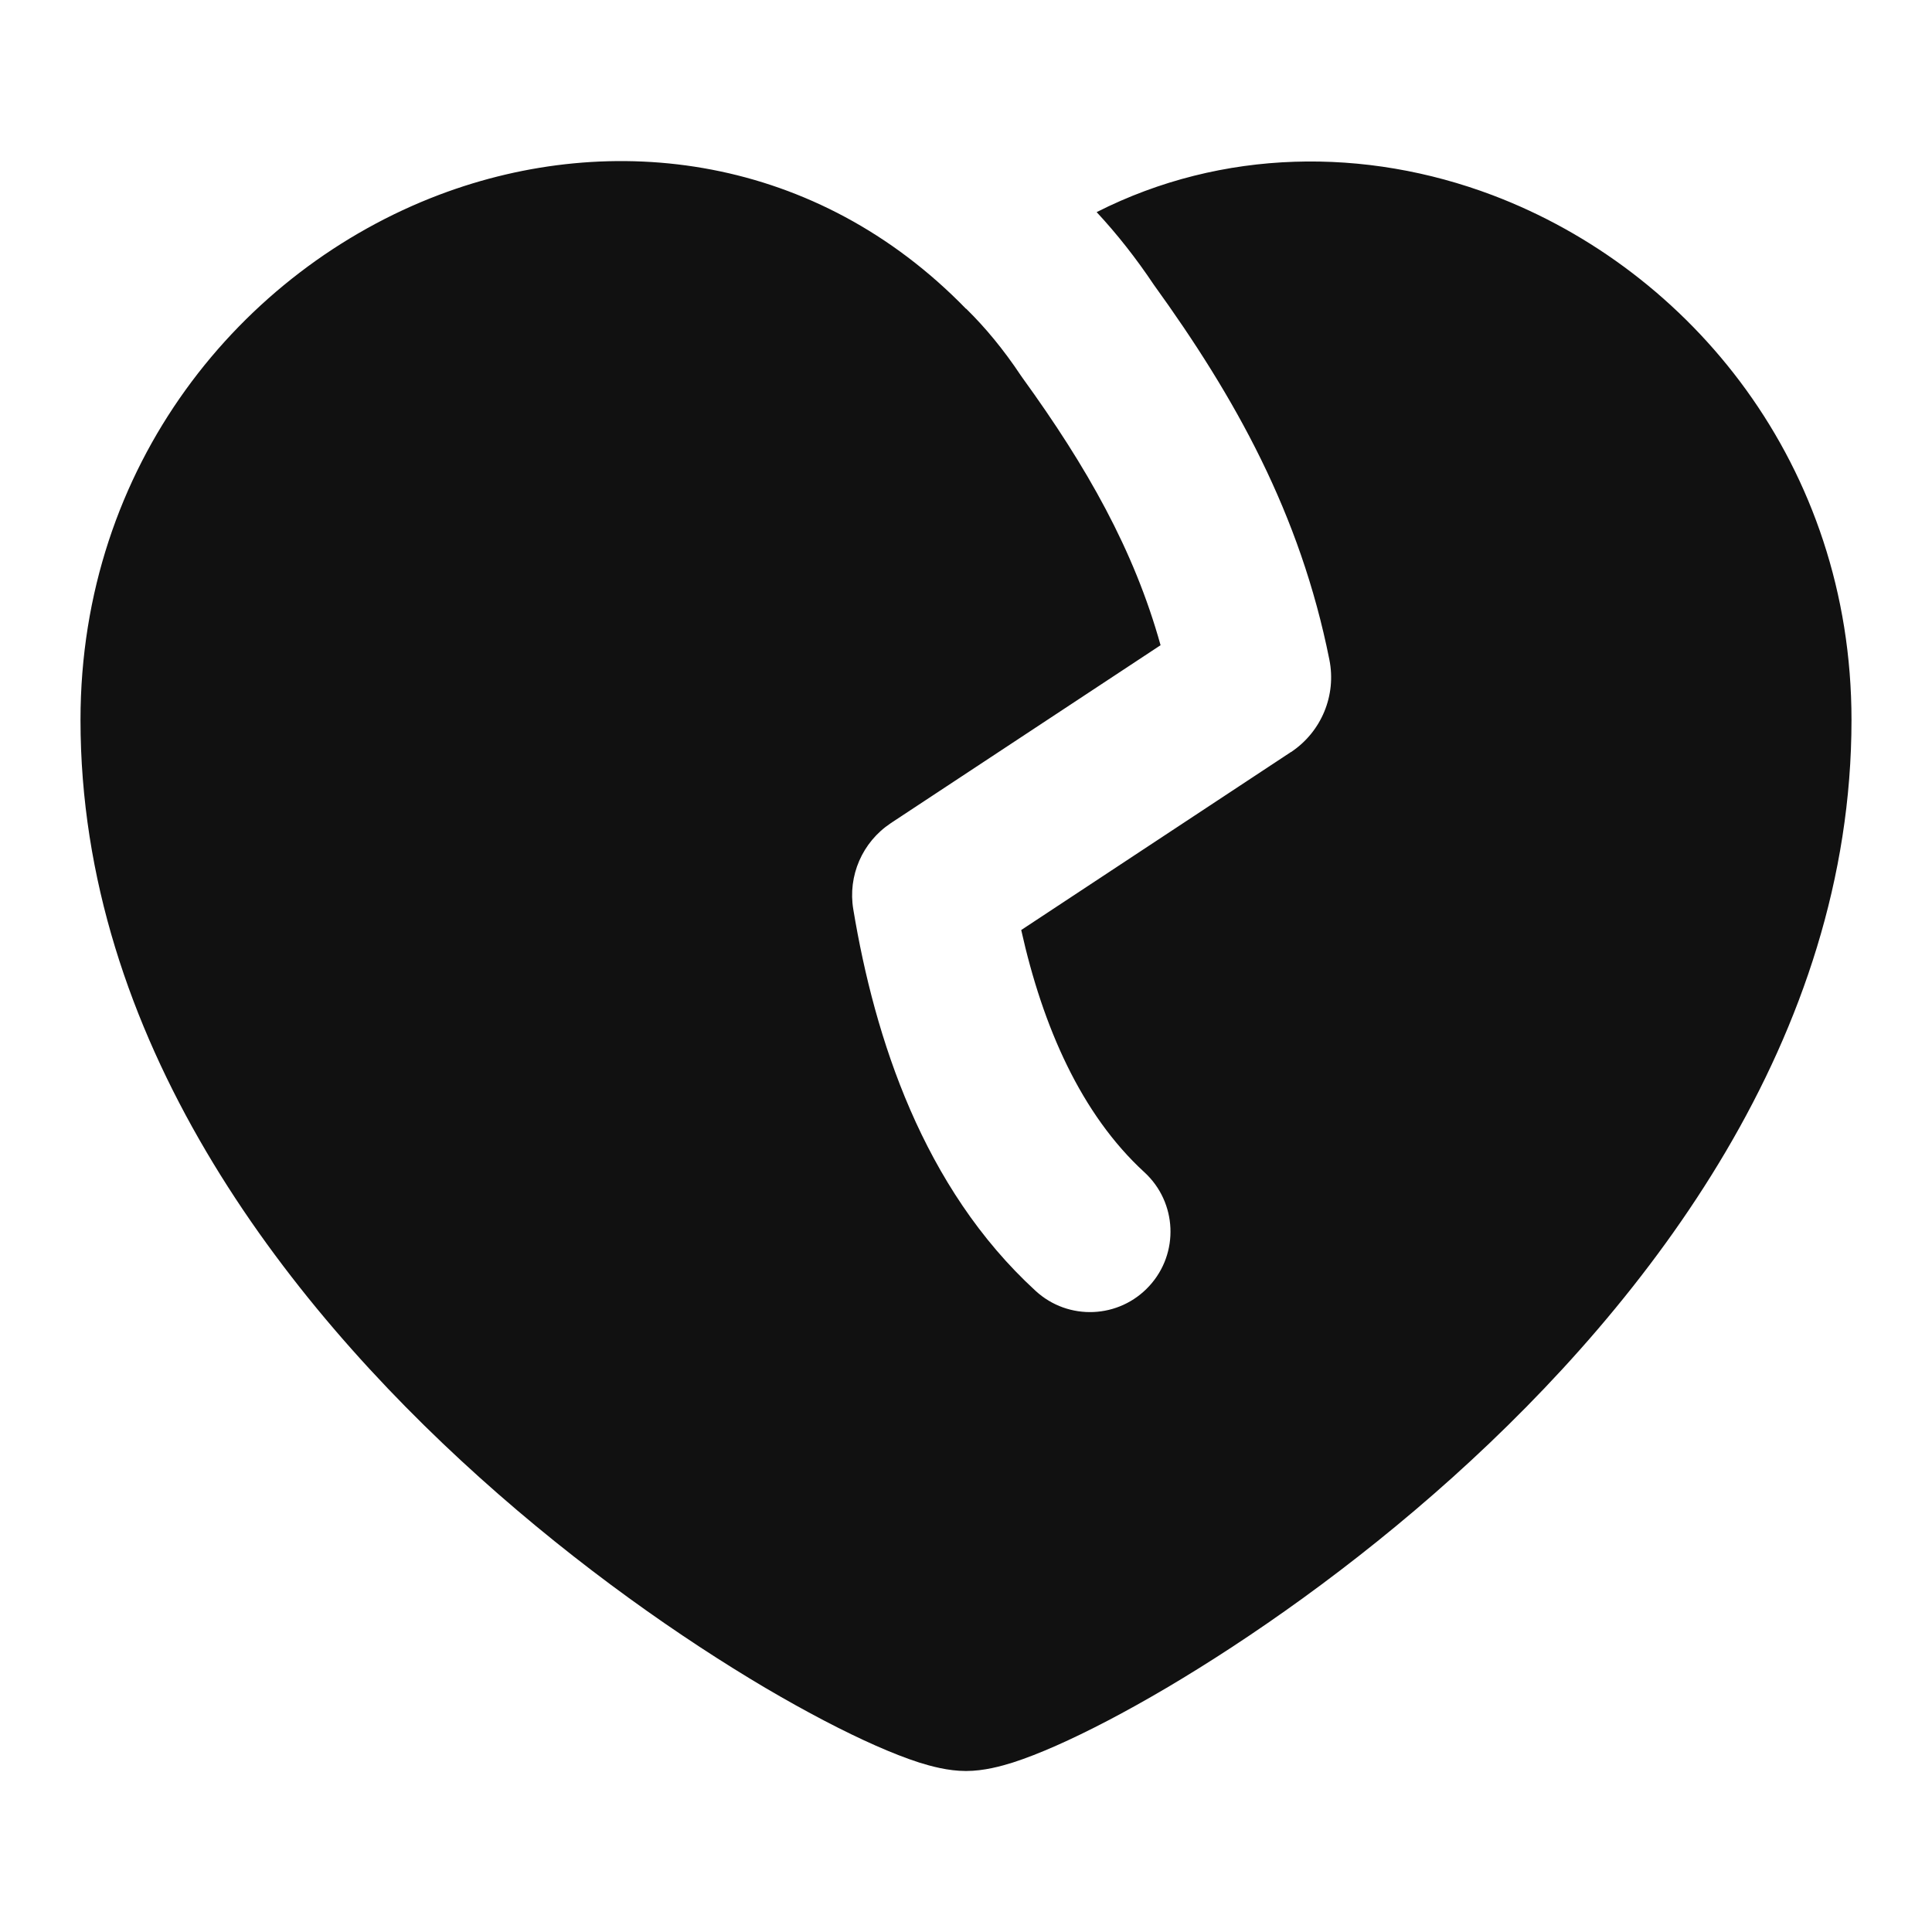<svg width="24" height="24" viewBox="0 0 24 24" fill="none" xmlns="http://www.w3.org/2000/svg">
<path d="M12 3.836C10.147 1.93 7.612 1.605 5.458 2.419C2.996 3.351 1 5.776 1 8.944C1 12.888 3.508 16.152 5.957 18.353C7.198 19.469 8.472 20.355 9.507 20.967C10.025 21.272 10.494 21.515 10.879 21.685C11.071 21.77 11.254 21.842 11.419 21.895C11.56 21.939 11.776 22 12 22C12.224 22 12.44 21.939 12.581 21.895C12.746 21.842 12.929 21.77 13.121 21.685C13.506 21.515 13.975 21.272 14.492 20.967C15.528 20.355 16.802 19.469 18.044 18.353C20.492 16.152 23 12.888 23 8.944C23 5.777 21.002 3.355 18.539 2.424C16.966 1.83 15.189 1.842 13.623 2.635C13.876 2.907 14.113 3.208 14.333 3.537C15.344 4.937 16.151 6.379 16.514 8.195C16.603 8.638 16.415 9.09 16.04 9.341L16.035 9.343L12.686 11.553C12.954 12.756 13.43 13.841 14.216 14.562C14.623 14.936 14.651 15.568 14.277 15.975C13.904 16.382 13.272 16.41 12.865 16.036C11.466 14.754 10.866 12.899 10.6 11.297C10.53 10.88 10.712 10.461 11.064 10.227L11.068 10.224L14.417 8.015C14.087 6.831 13.502 5.8 12.701 4.693C12.693 4.683 12.685 4.671 12.678 4.66C12.467 4.343 12.242 4.071 12.007 3.84C12.005 3.838 12.003 3.837 12.002 3.835L12 3.836Z" fill="#111111"/>
</svg>
